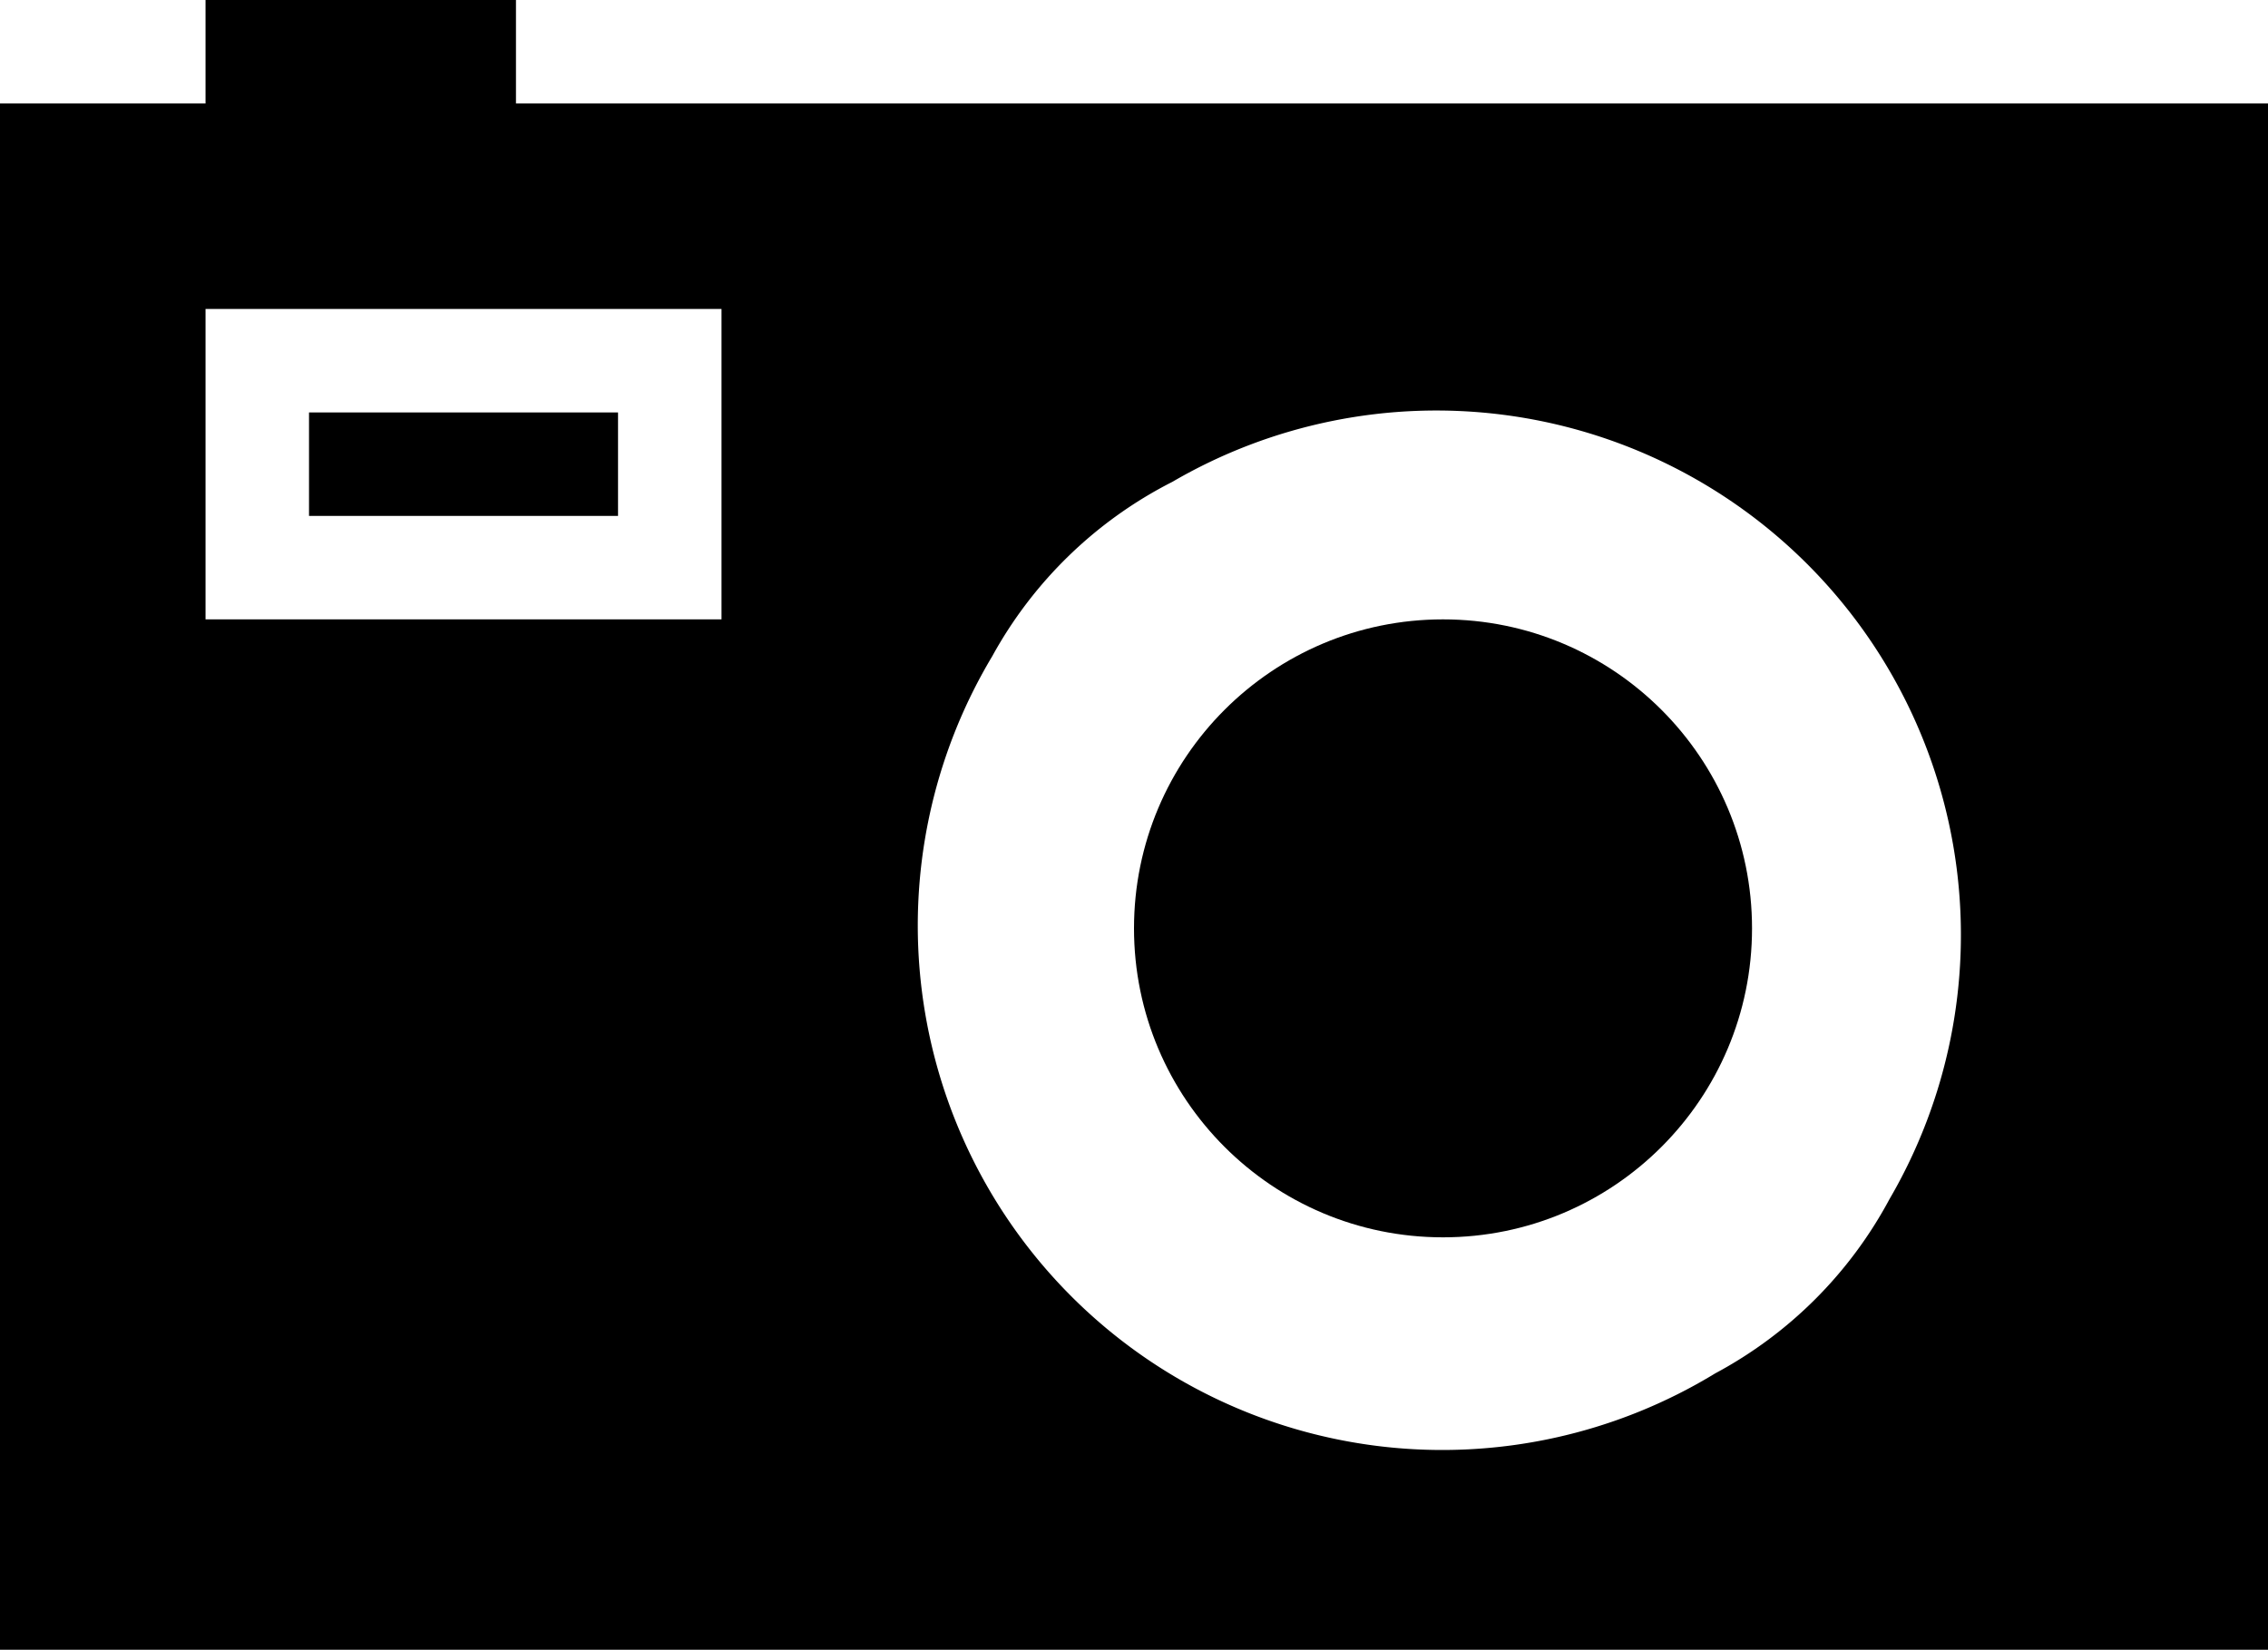<svg xmlns="http://www.w3.org/2000/svg" viewBox="0 0 16 11.64"><circle cx="10.18" cy="6.55" r="2.18"/><path d="M2.18 2.91h2.18v.73H2.18z"/><path d="M3.64.73V0H1.45v.73H0v10.91h16V.73zm1.45 3.64H1.45V2.18h3.64zm8.24 4.09a3 3 0 01-1.23 1.23A3.7 3.7 0 017 4.63 3 3 0 018.27 3.4a3.7 3.7 0 015.06 5.06z"/></svg>